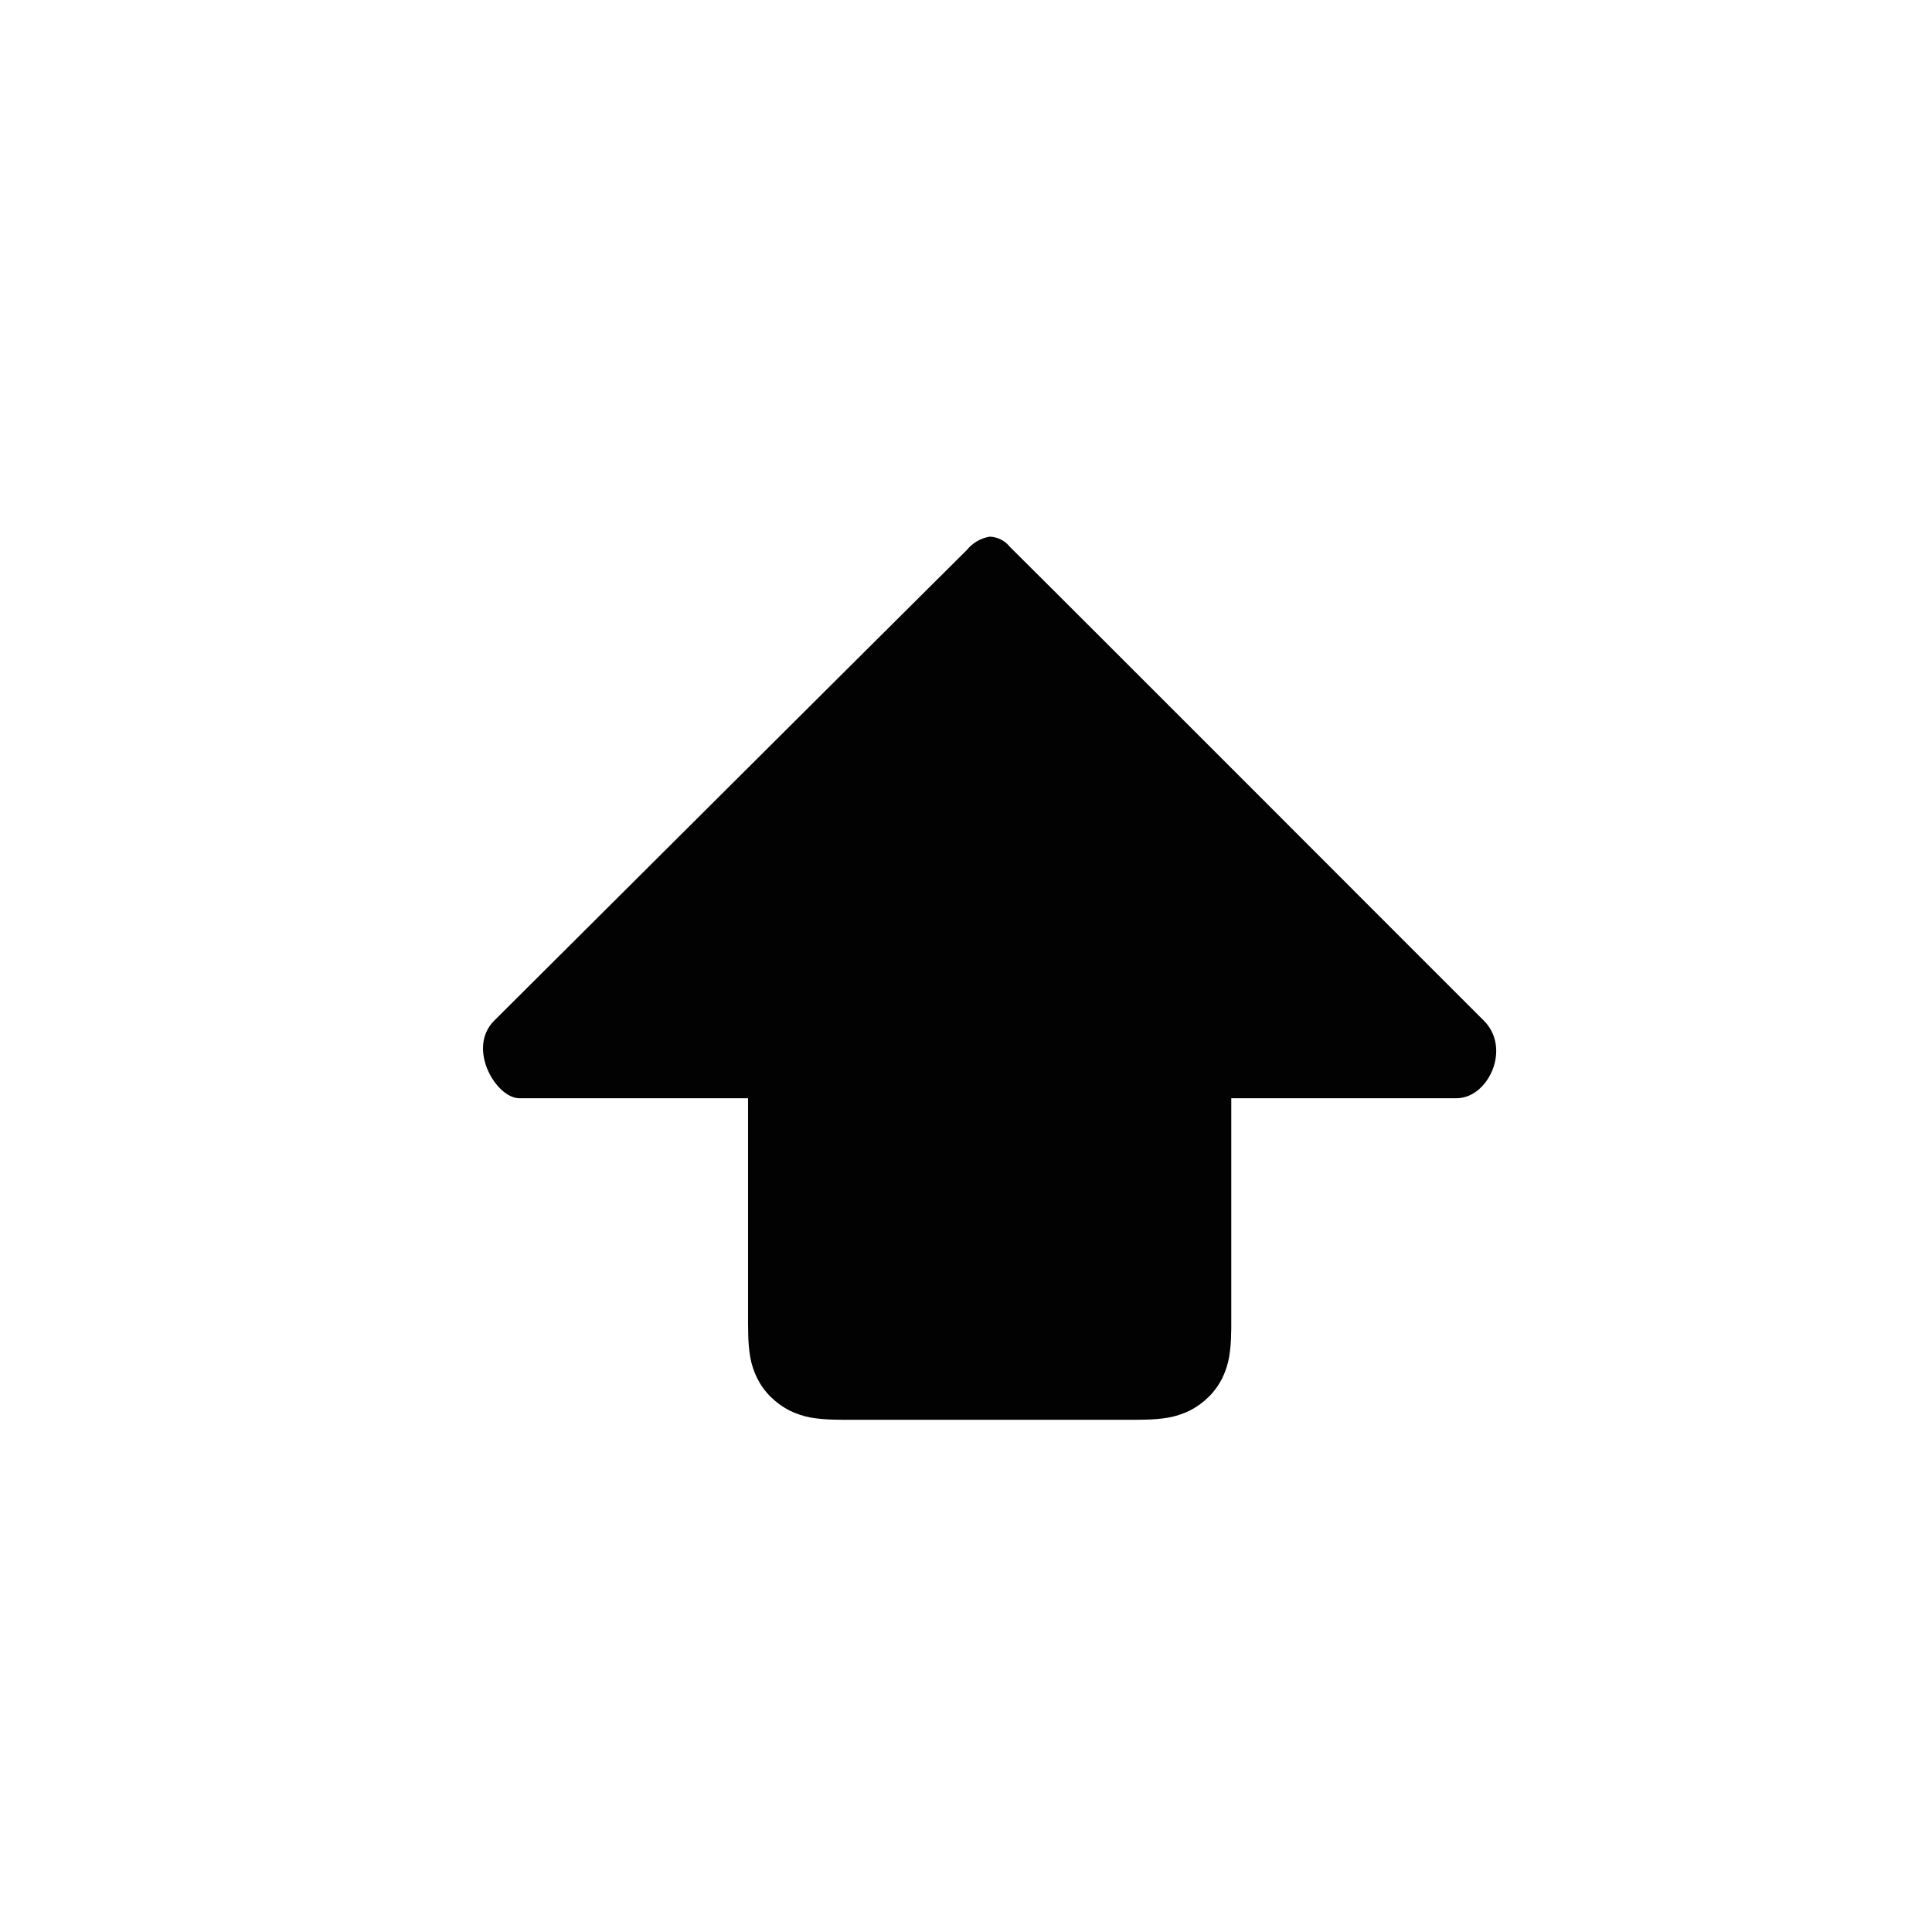 <svg width="36" height="36" viewBox="0 0 36 36" fill="none" xmlns="http://www.w3.org/2000/svg">
<path d="M27.14 20.464H22.943V24.433C22.943 24.513 22.943 24.587 22.943 24.663C22.943 24.73 22.943 24.793 22.94 24.86C22.939 25.003 22.926 25.145 22.903 25.287C22.878 25.427 22.834 25.562 22.77 25.69C22.705 25.817 22.62 25.933 22.518 26.033C22.416 26.133 22.299 26.218 22.172 26.283C22.043 26.346 21.906 26.391 21.765 26.416C21.623 26.439 21.481 26.451 21.337 26.453C21.271 26.453 21.206 26.456 21.141 26.456H15.742C15.675 26.456 15.611 26.453 15.545 26.453C15.402 26.451 15.259 26.439 15.117 26.416C14.976 26.391 14.84 26.346 14.711 26.283C14.584 26.218 14.467 26.133 14.365 26.033C14.263 25.933 14.178 25.817 14.113 25.69C14.049 25.562 14.004 25.427 13.979 25.287C13.956 25.145 13.944 25.003 13.942 24.86C13.942 24.793 13.939 24.73 13.939 24.663C13.939 24.587 13.939 24.513 13.939 24.433V20.464H9.676C9.245 20.464 8.692 19.535 9.209 19.018C9.65 18.581 16.569 11.683 18.017 10.247C18.123 10.116 18.273 10.028 18.44 10H18.451C18.595 10.008 18.728 10.077 18.818 10.19C20.266 11.626 27.208 18.581 27.649 19.018C28.167 19.535 27.733 20.464 27.14 20.464Z" fill="#020202"/>
</svg>
